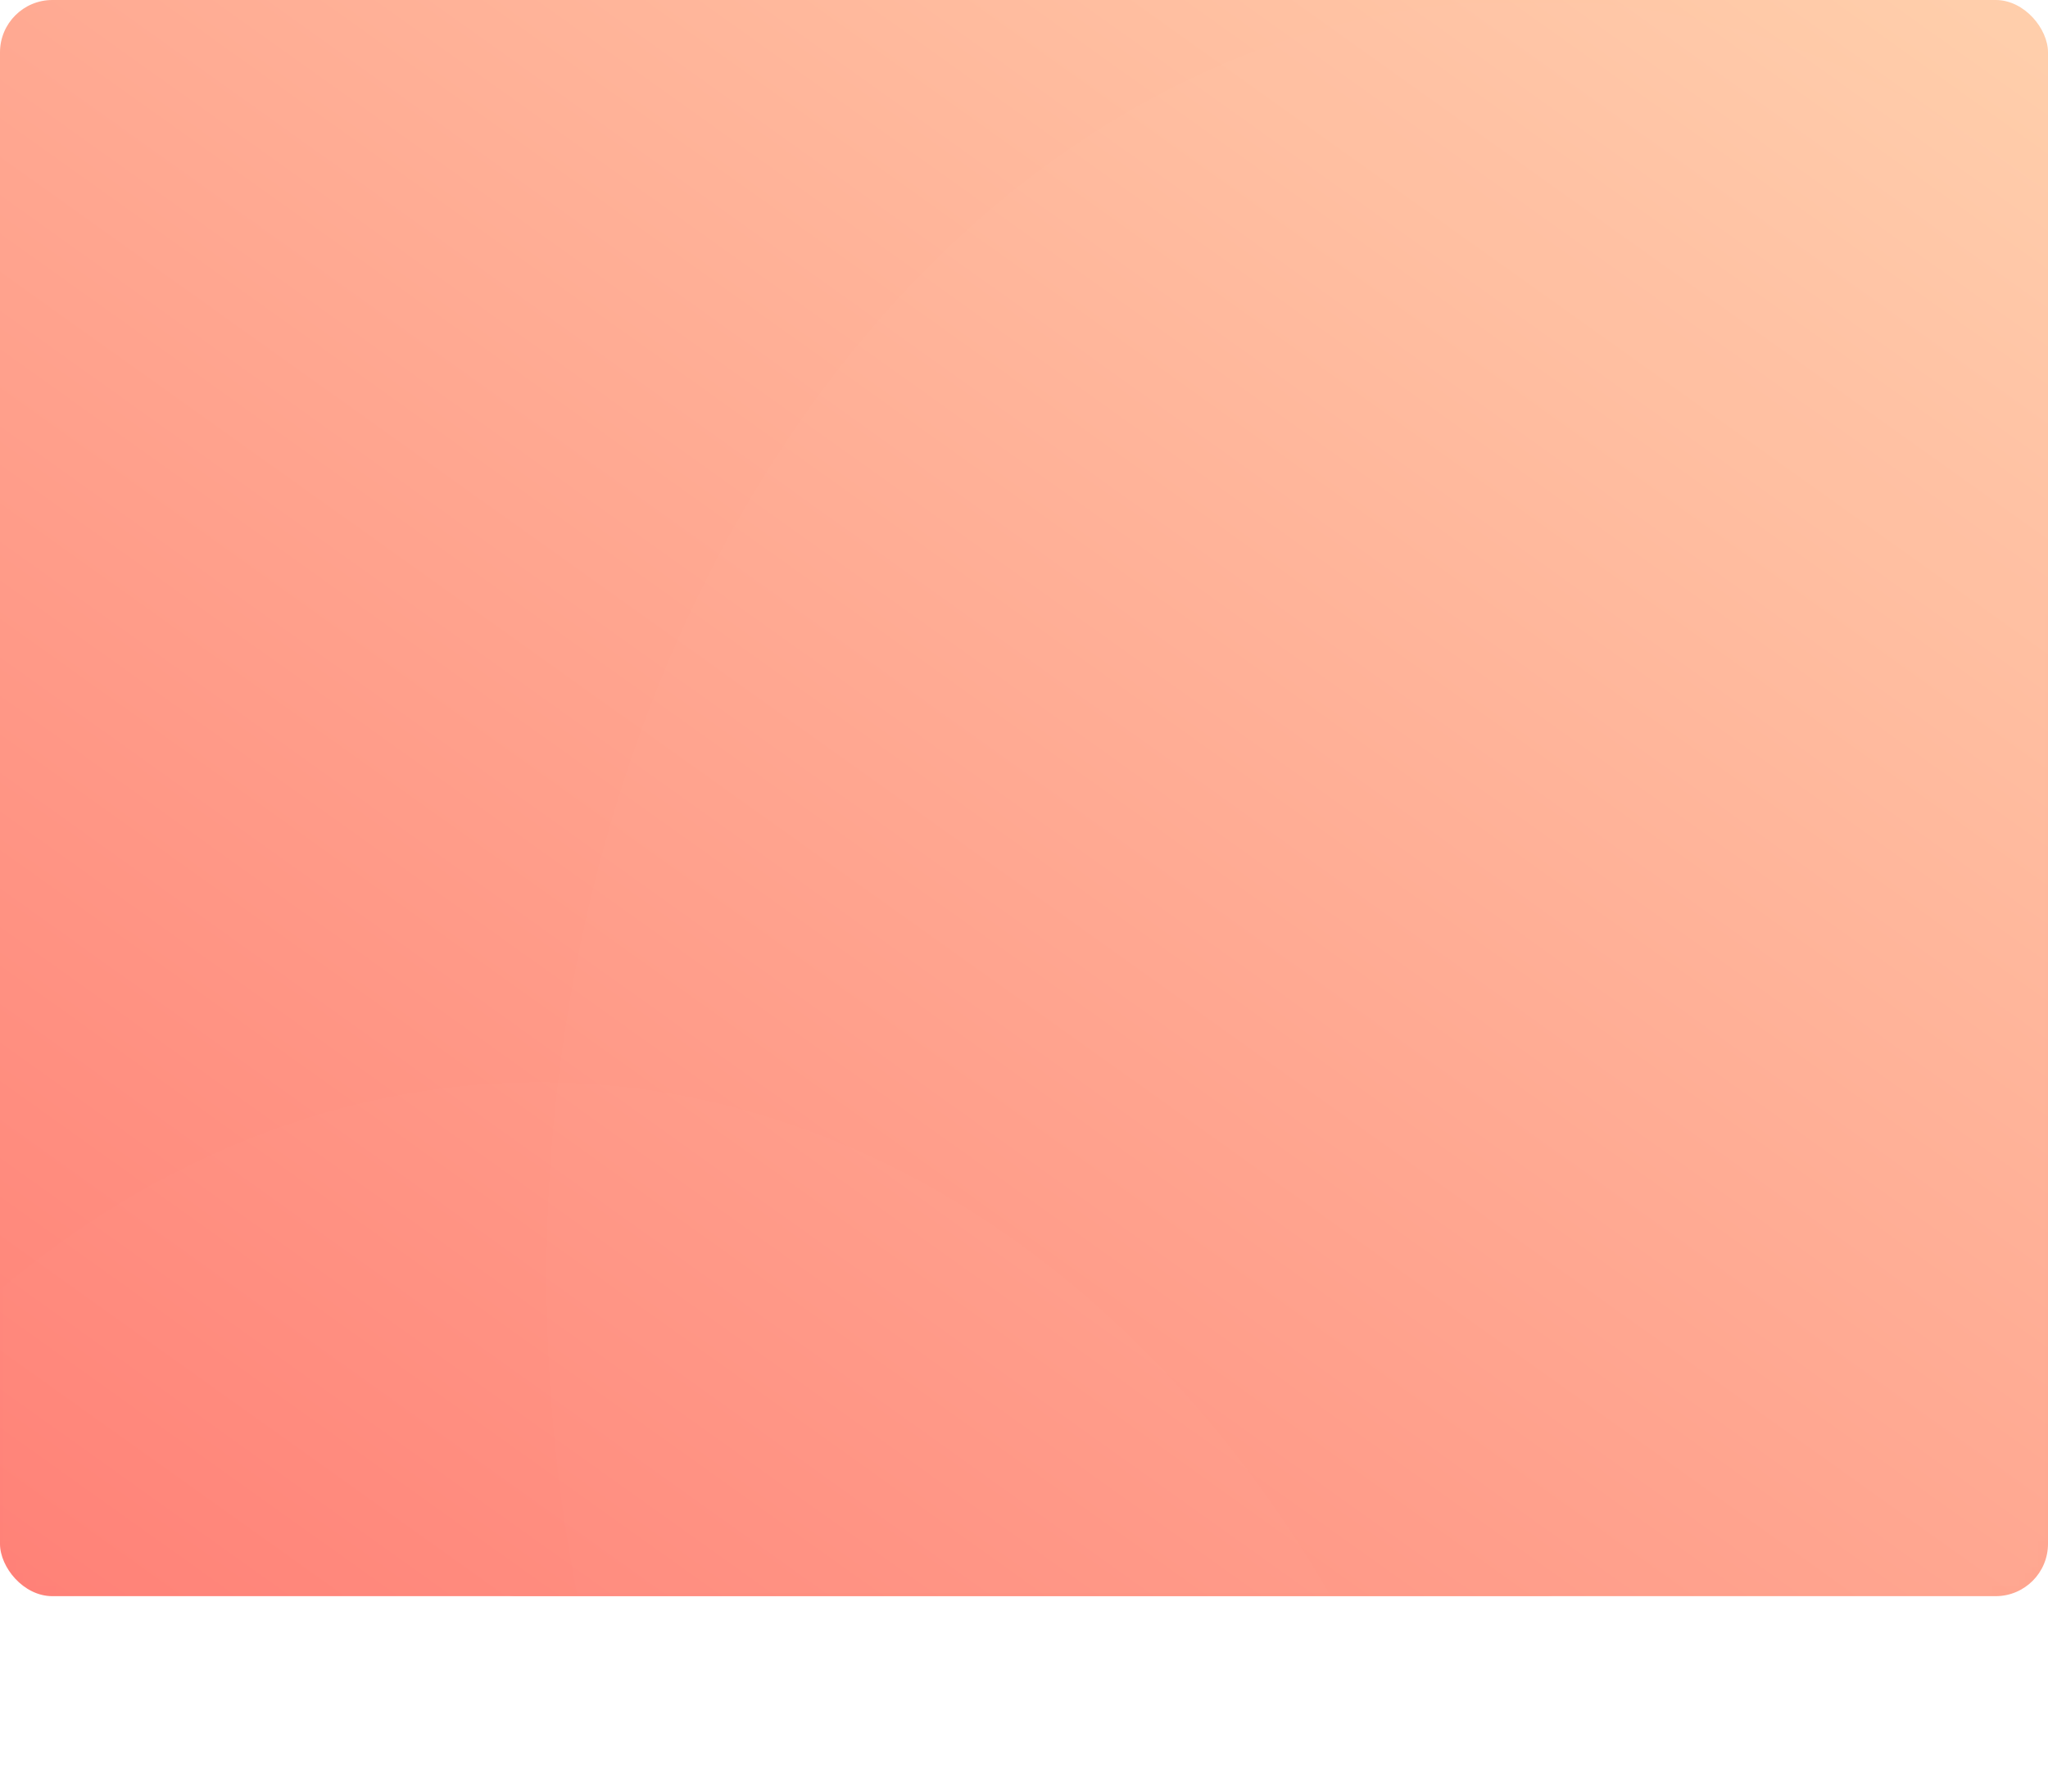 <?xml version="1.0" encoding="UTF-8"?>
<svg width="313px" height="274px" viewBox="0 0 313 274" version="1.1" xmlns="http://www.w3.org/2000/svg" xmlns:xlink="http://www.w3.org/1999/xlink">
    <!-- Generator: Sketch 49.1 (51147) - http://www.bohemiancoding.com/sketch -->
    <title>bg</title>
    <desc>Created with Sketch.</desc>
    <defs>
        <linearGradient x1="96.274%" y1="0%" x2="-5.952%" y2="109.551%" id="linearGradient-1">
            <stop stop-color="#FFCEAB" offset="0%"></stop>
            <stop stop-color="#FF7A72" offset="100%"></stop>
        </linearGradient>
        <filter x="-20.8%" y="-24.1%" width="141.6%" height="148.3%" filterUnits="objectBoundingBox" id="filter-2">
            <feGaussianBlur stdDeviation="12" in="SourceGraphic"></feGaussianBlur>
        </filter>
        <rect id="path-3" x="0" y="0" width="313" height="244" rx="8"></rect>
    </defs>
    <g id="Page-1" stroke="none" stroke-width="1" fill="none" fill-rule="evenodd">
        <g id="屏幕方答题界面" transform="translate(-1405, -496)">
            <g id="Group-9" transform="translate(1405, 206)">
                <g id="users-online" transform="translate(0, 290)">
                    <g id="bg">
                        <rect id="Rectangle" fill="url(#linearGradient-1)" opacity="0.75" filter="url(#filter-2)" x="70.947" y="94.889" width="173.193" height="149.111" rx="8"></rect>
                        <mask id="mask-4" fill="white">
                            <use xlink:href="#path-3"></use>
                        </mask>
                        <use id="Rectangle-Copy-2" fill="url(#linearGradient-1)" xlink:href="#path-3"></use>
                        <ellipse id="Oval-2" fill="#FFFFFF" opacity="0.08" mask="url(#mask-4)" cx="233.707" cy="195.2" rx="150.24" ry="195.2"></ellipse>
                        <ellipse id="Oval-2-Copy" fill="#FFFFFF" opacity="0.08" mask="url(#mask-4)" cx="82.423" cy="361.933" rx="151.283" ry="196.556"></ellipse>
                    </g>
                </g>
            </g>
        </g>
    </g>
</svg>